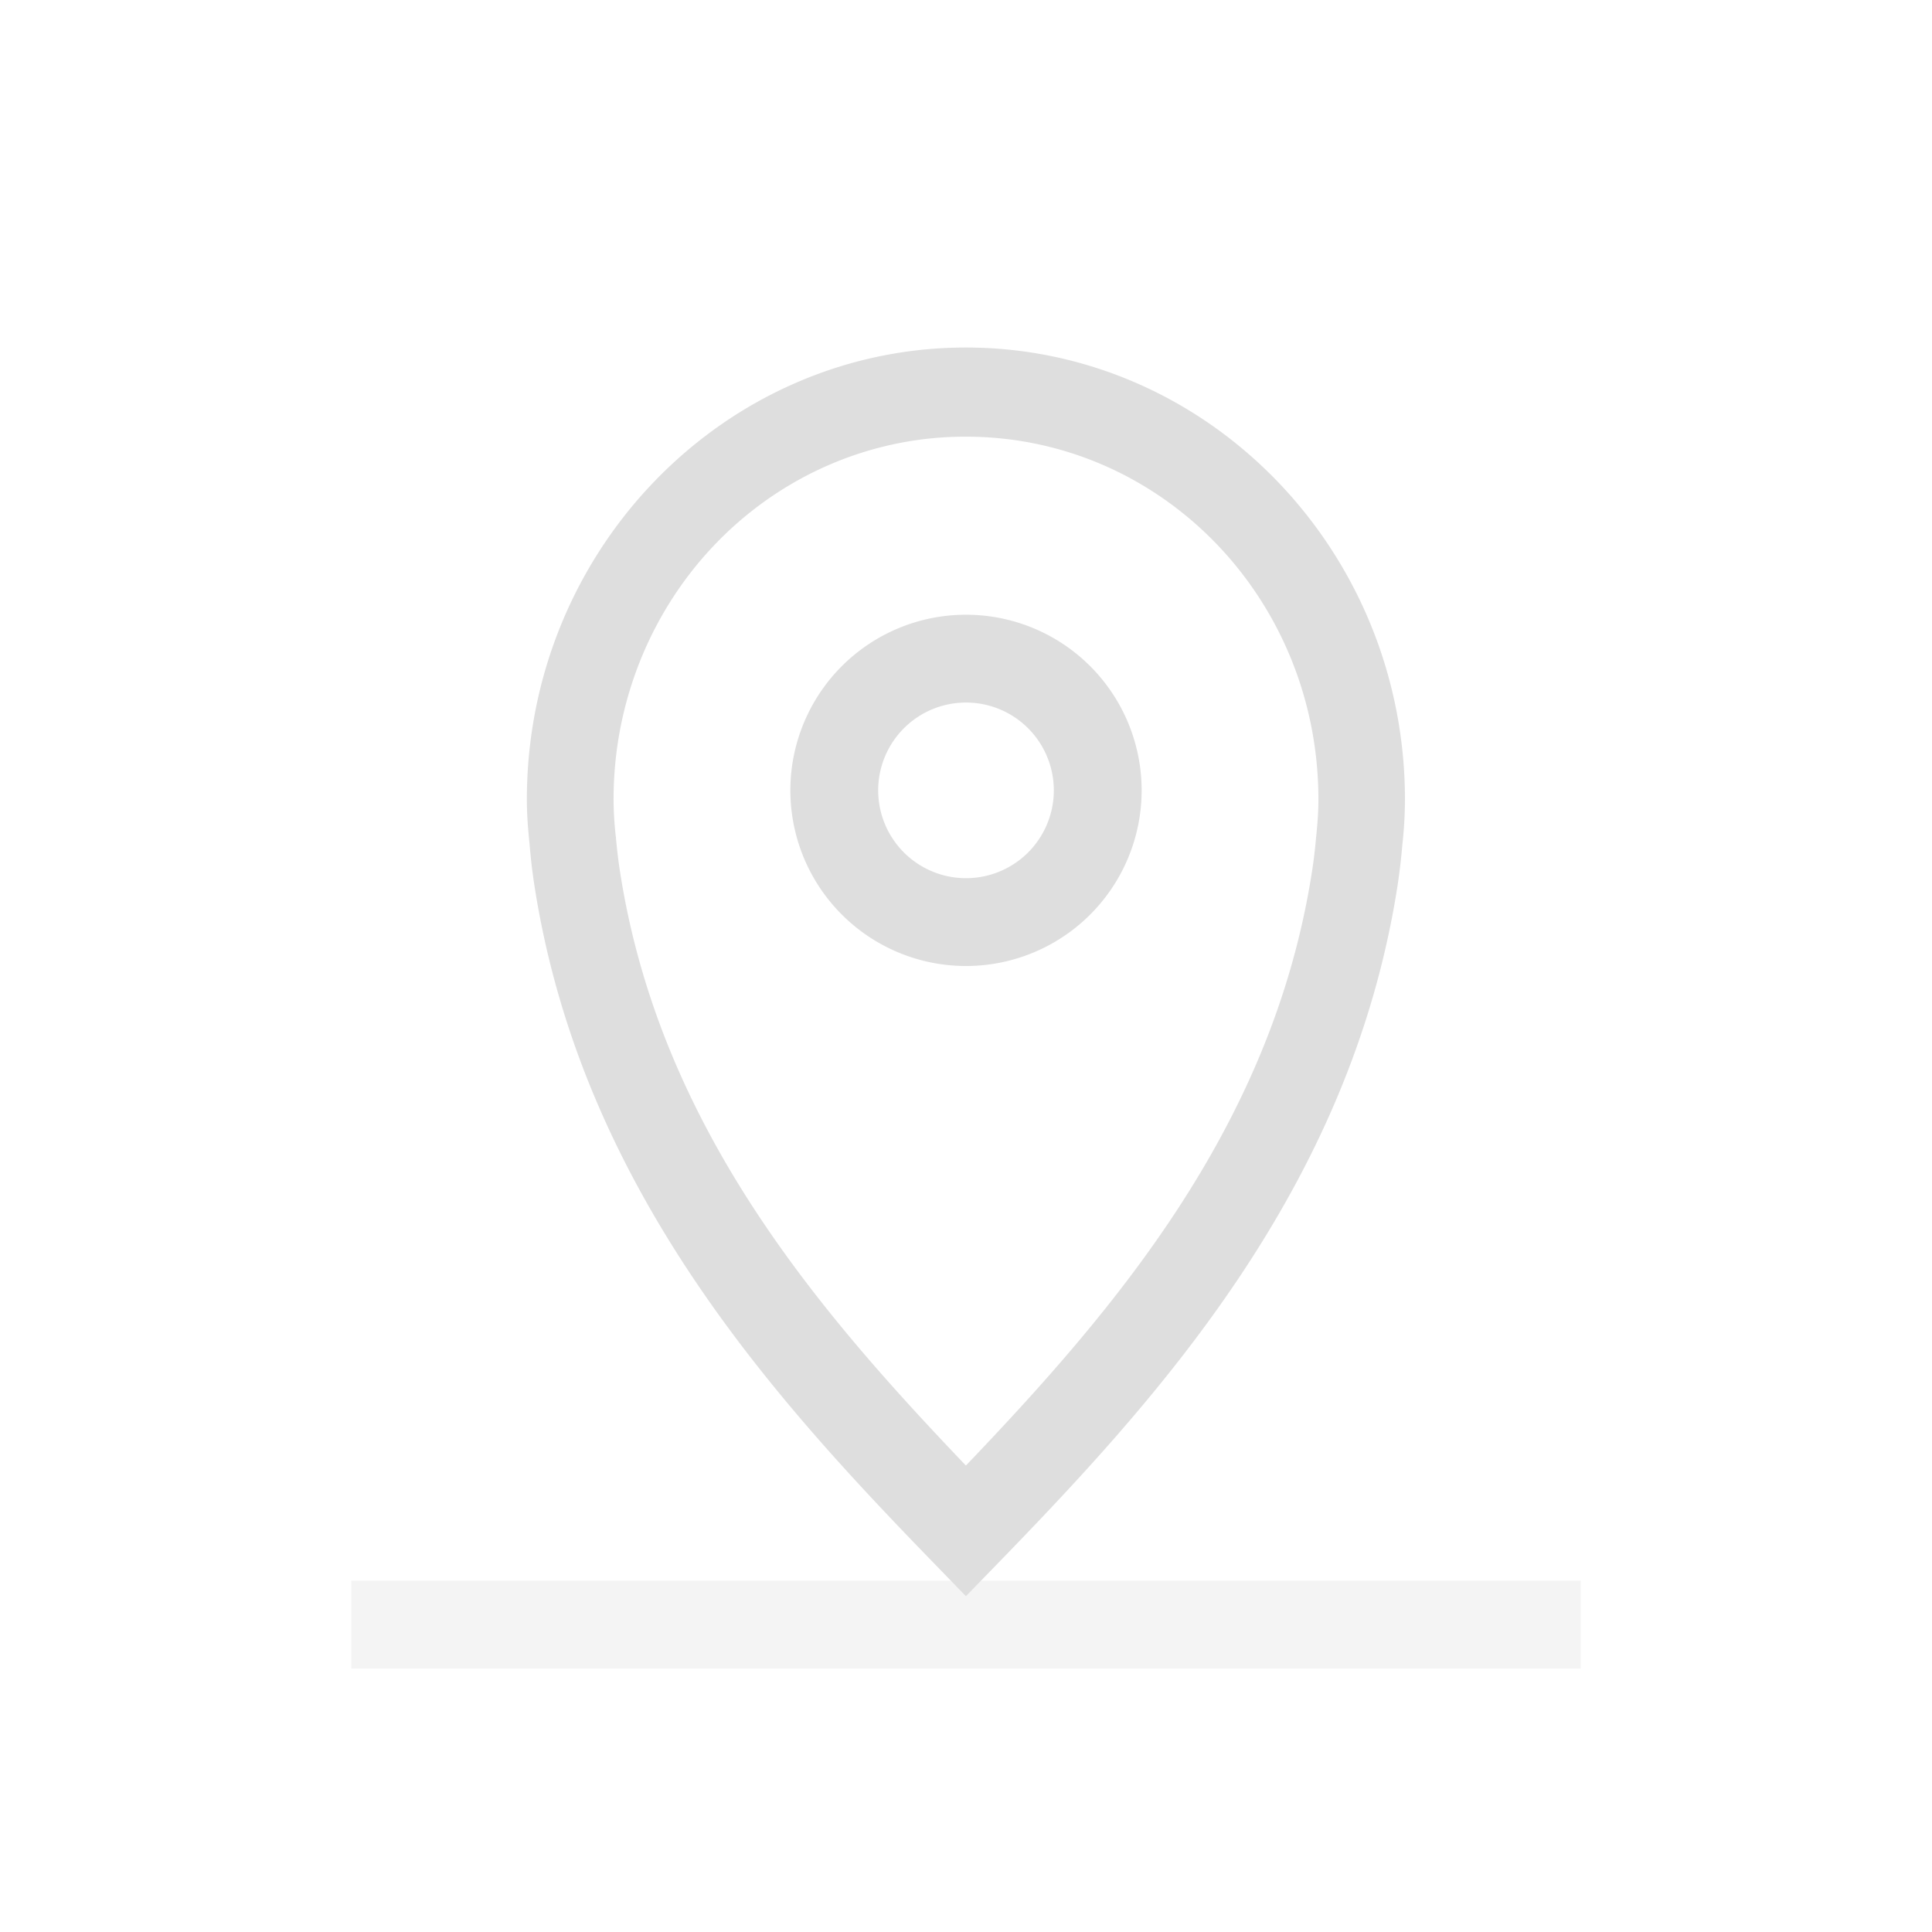 <svg xmlns="http://www.w3.org/2000/svg" width="16" height="16" viewBox="-3 -3 22 22">
<g fill="#dedede">
<path d="M1 15h14v1H1z" opacity=".35"/>
<path d="M388.01 121.01c-3.062 0-5.555 2.49-5.555 5.547 0 .202.017.382.035.555q.023.272.066.533c.605 3.707 3.054 6.29 5.067 8.3l.387.387.387-.386c2.013-2.01 4.464-4.594 5.069-8.301q.042-.26.066-.533a5 5 0 0 0 .033-.555c0-3.057-2.493-5.547-5.555-5.547m0 1.094c2.47 0 4.46 1.987 4.46 4.453 0 .143-.01.28-.027.443v.006l-.002.006q-.019.227-.057.457c-.506 3.103-2.492 5.35-4.374 7.26-1.882-1.91-3.866-4.157-4.372-7.26a6 6 0 0 1-.057-.457l-.002-.006V127a4 4 0 0 1-.027-.443 4.447 4.447 0 0 1 4.458-4.453" color="#000" style="-inkscape-stroke:none" transform="matrix(.9 0 0 .928 -341.21 -111.34)"/>
<path d="M8 4a2 2 0 0 0-2 2 2 2 0 0 0 2 2 2 2 0 0 0 2-2 2 2 0 0 0-2-2m0 1a1 1 0 0 1 1 1 1 1 0 0 1-1 1 1 1 0 0 1-1-1 1 1 0 0 1 1-1" style="paint-order:stroke fill markers"/>
</g>
</svg>
